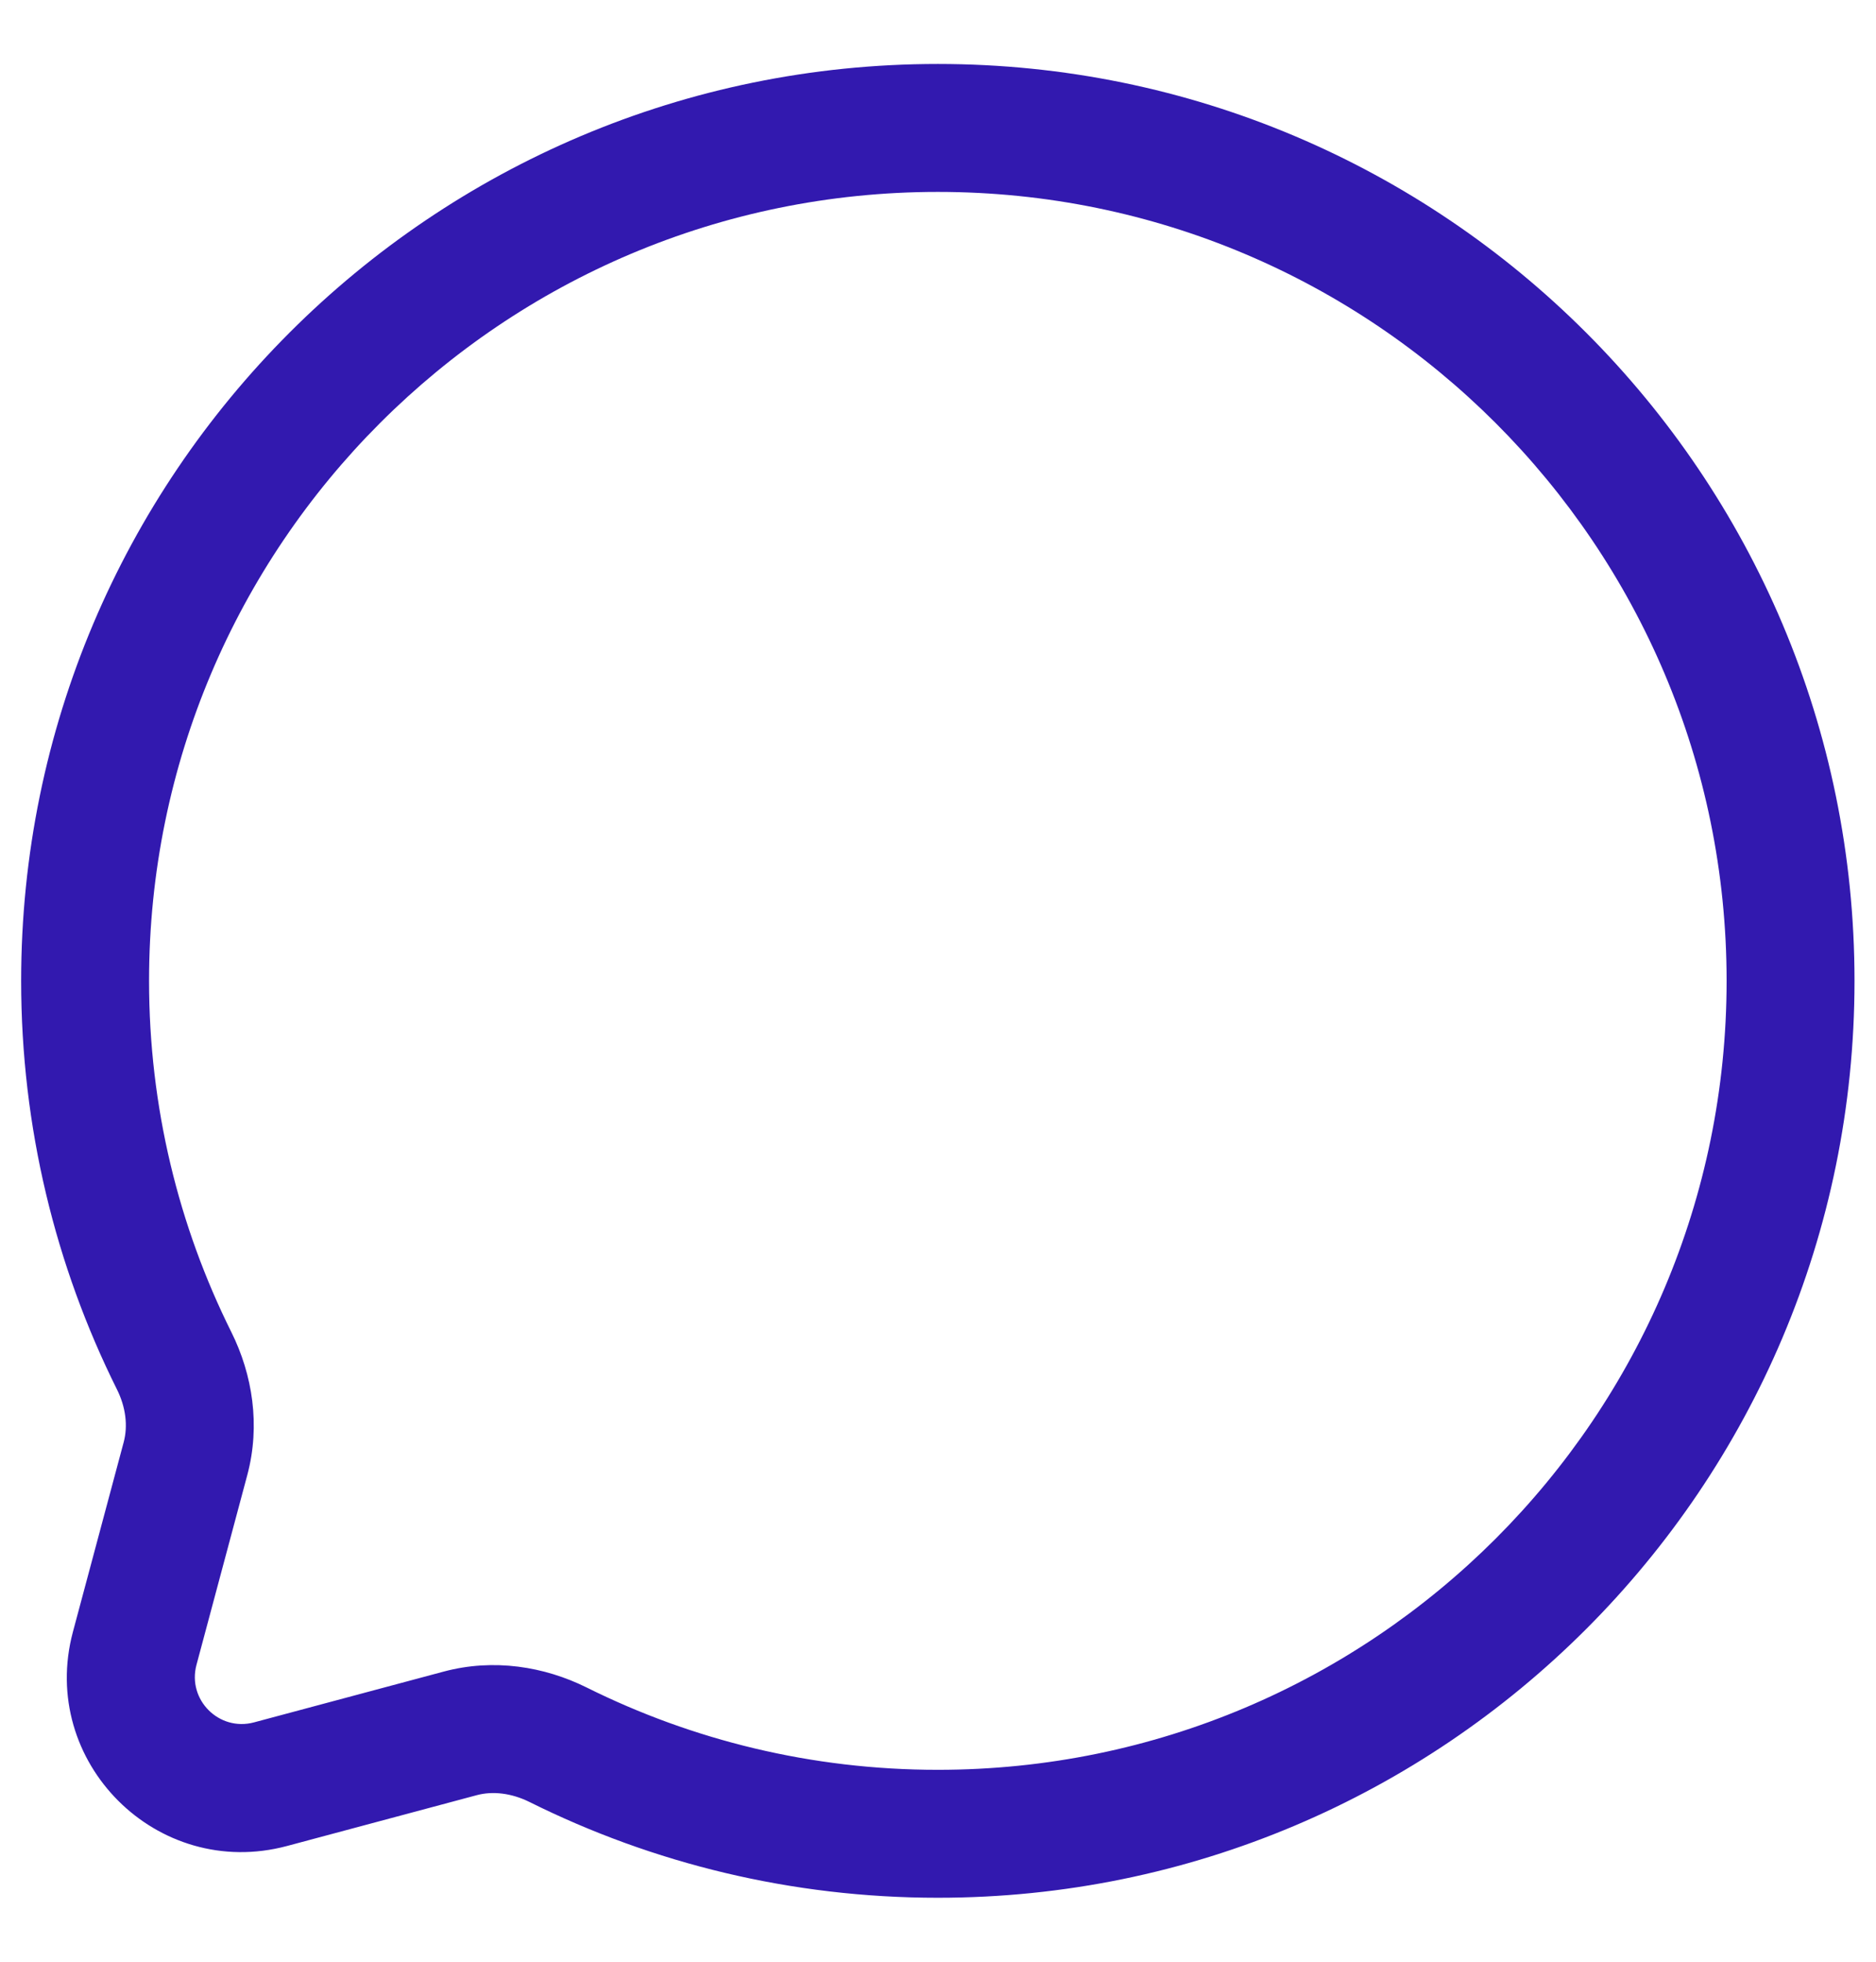 <svg
  width="22"
  height="23"
  viewBox="0 0 22 23"
  fill="none"
  xmlns="http://www.w3.org/2000/svg"
>
<path
    fill-rule="evenodd"
    clip-rule="evenodd"
    d="M21.748 11.5C21.748 5.563 16.935 0.75 10.998 0.75C5.061 0.75 0.248 5.563 0.248 11.5C0.248 13.218 0.652 14.845 1.37 16.287C1.478 16.502 1.5 16.722 1.451 16.907L0.855 19.133C0.448 20.657 1.842 22.051 3.366 21.643L5.592 21.047C5.776 20.998 5.996 21.021 6.211 21.128C7.654 21.846 9.28 22.25 10.998 22.25C16.935 22.25 21.748 17.437 21.748 11.5ZM10.998 2.25C16.107 2.25 20.248 6.391 20.248 11.5C20.248 16.609 16.107 20.75 10.998 20.75C9.517 20.75 8.12 20.402 6.88 19.785C6.383 19.538 5.788 19.442 5.204 19.598L2.978 20.194C2.569 20.303 2.195 19.929 2.304 19.52L2.9 17.294C3.056 16.71 2.961 16.116 2.713 15.618C2.096 14.379 1.748 12.981 1.748 11.5C1.748 6.391 5.89 2.25 10.998 2.25Z"
    fill="#3219AF"
  />
</svg>
